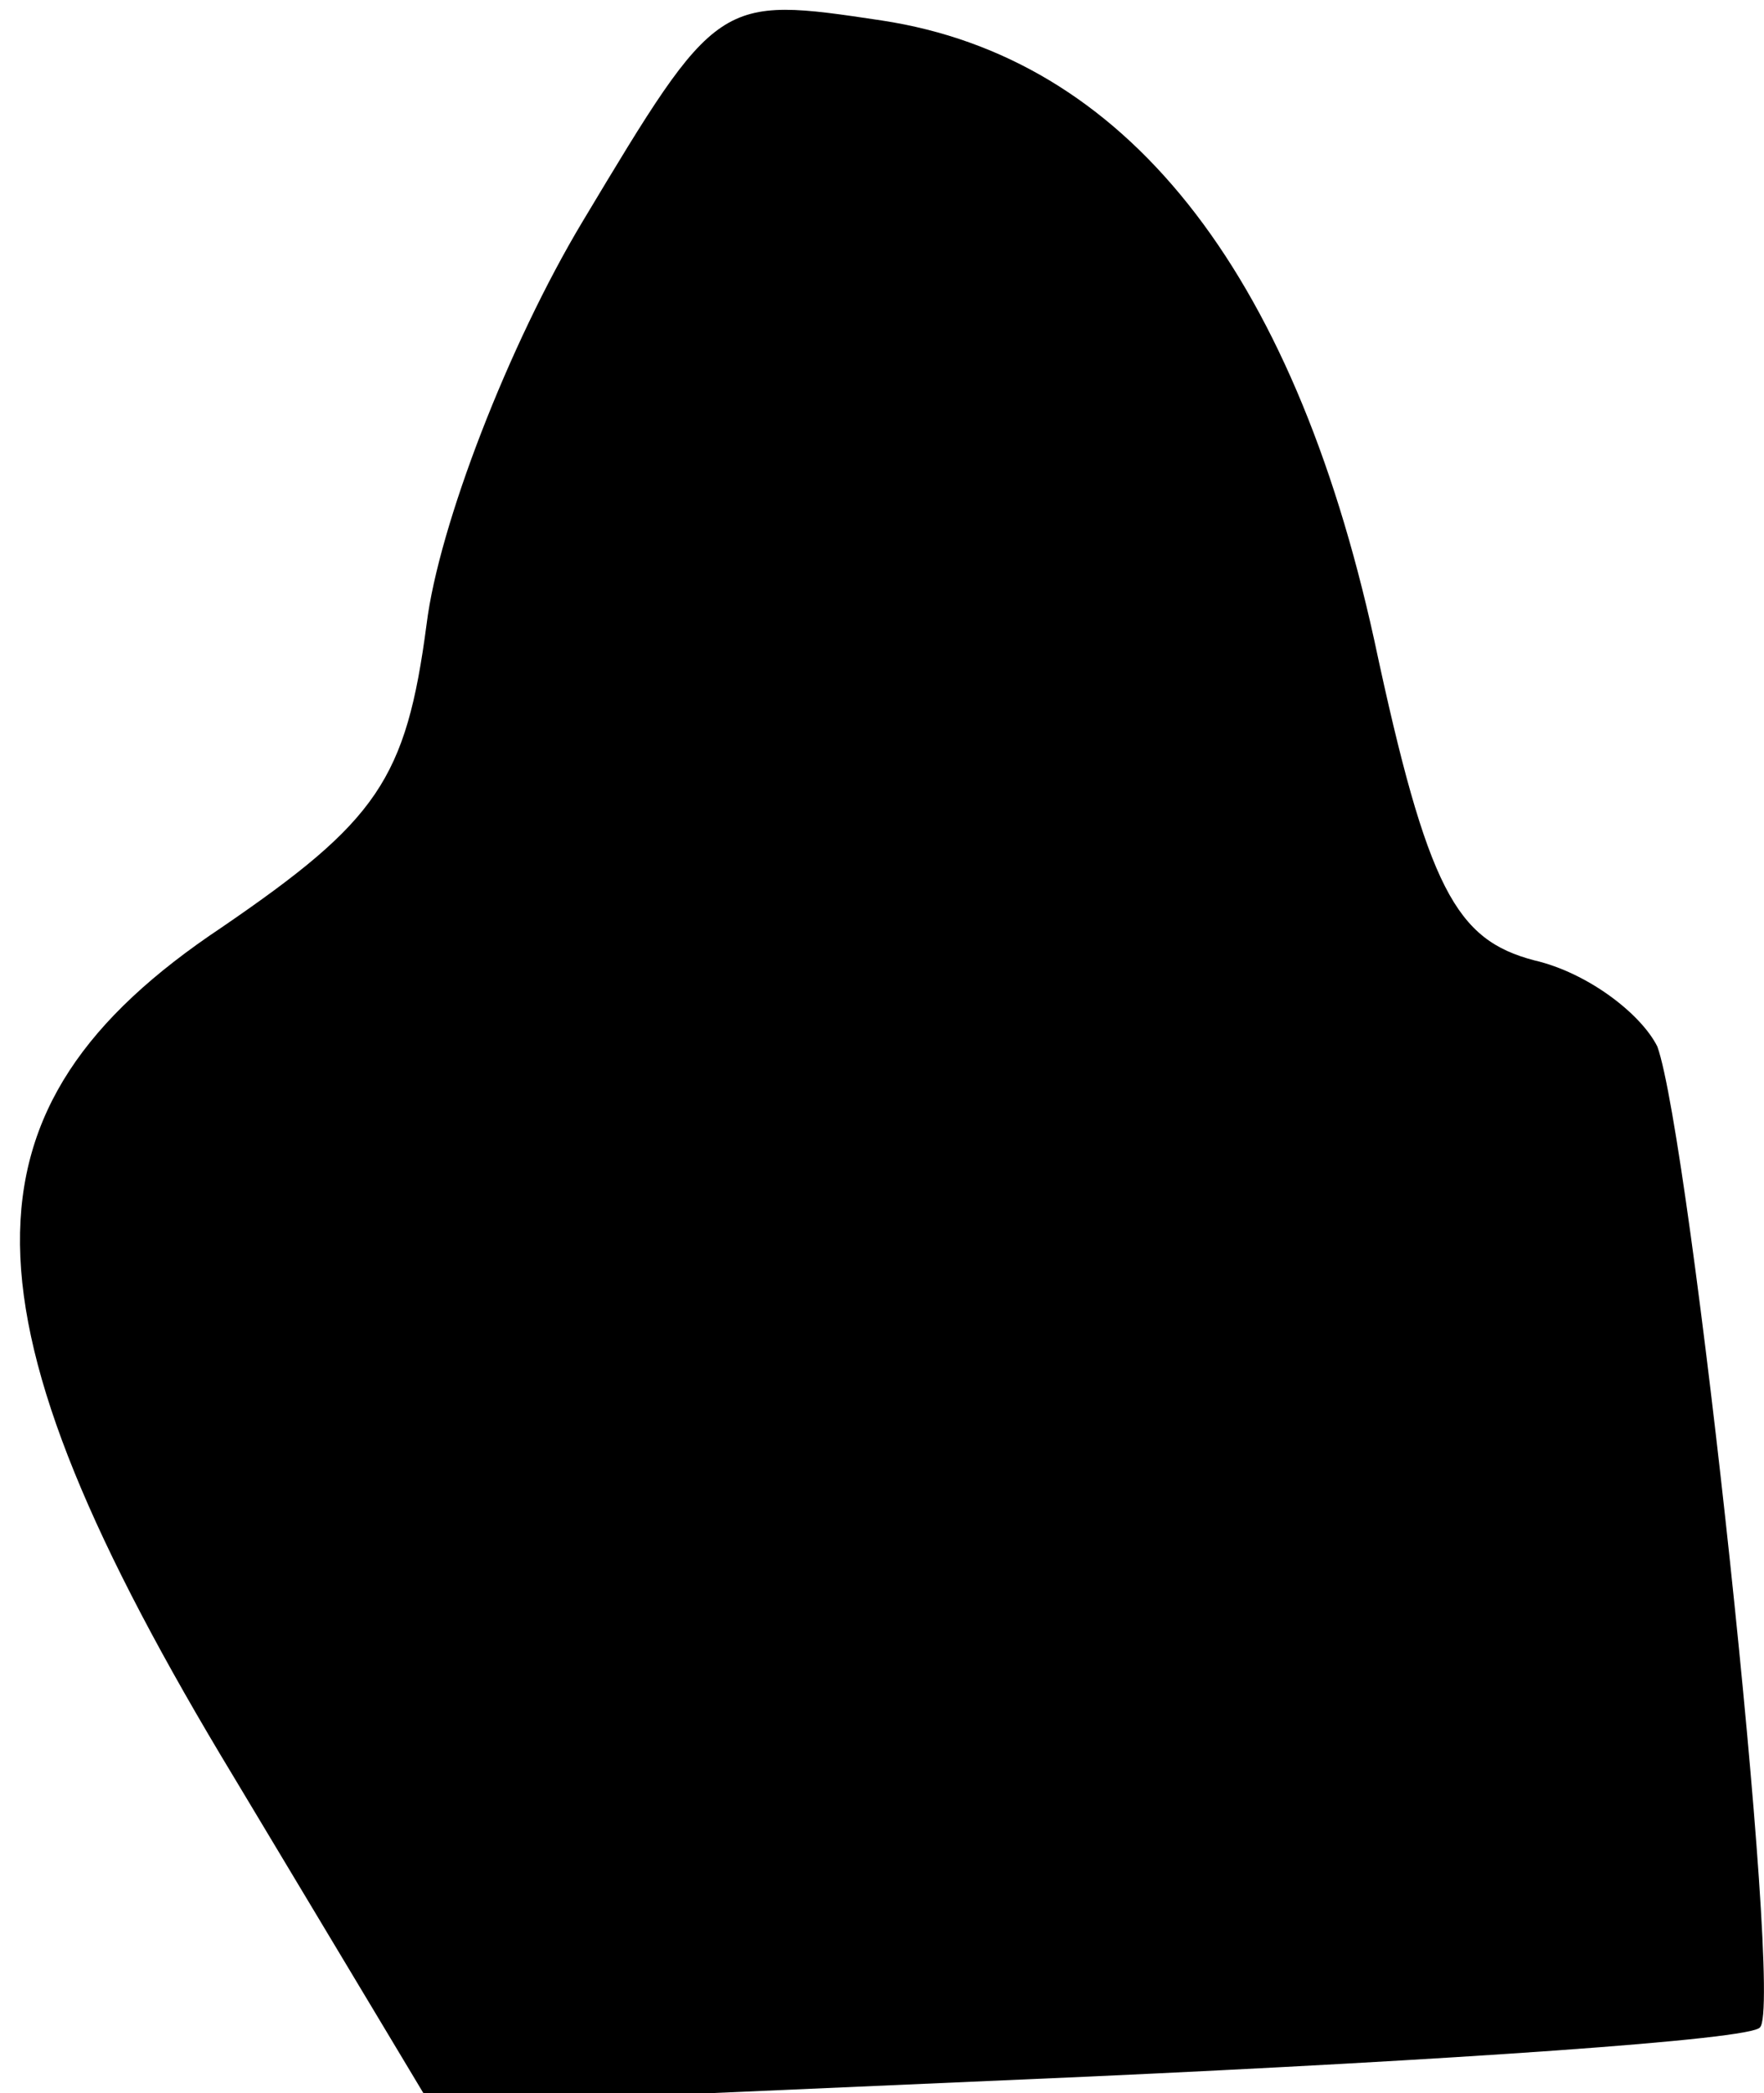 <?xml version="1.0" standalone="no"?>
<!DOCTYPE svg PUBLIC "-//W3C//DTD SVG 20010904//EN"
 "http://www.w3.org/TR/2001/REC-SVG-20010904/DTD/svg10.dtd">
<svg version="1.0" xmlns="http://www.w3.org/2000/svg"
 width="43pt" height="51pt" viewBox="0 0 43 51"
 preserveAspectRatio="xMidYMid meet">
<g transform="translate(0,51) scale(0.1,-0.1)"
fill="#000000" stroke="none">
<path fill="#000000" stroke="none" d="M142 456 c-18 -30 -35 -74 -38 -98 -5
-38 -12 -48 -50 -74 -66 -44 -66 -93 3 -207 l48 -80 160 7 c88 4 162 9 164 12
6 5 -17 217 -25 239 -4 8 -17 18 -30 21 -19 5 -26 17 -39 78 -20 91 -61 142
-120 151 -40 6 -40 6 -73 -49z"/>
</g>
</svg>
